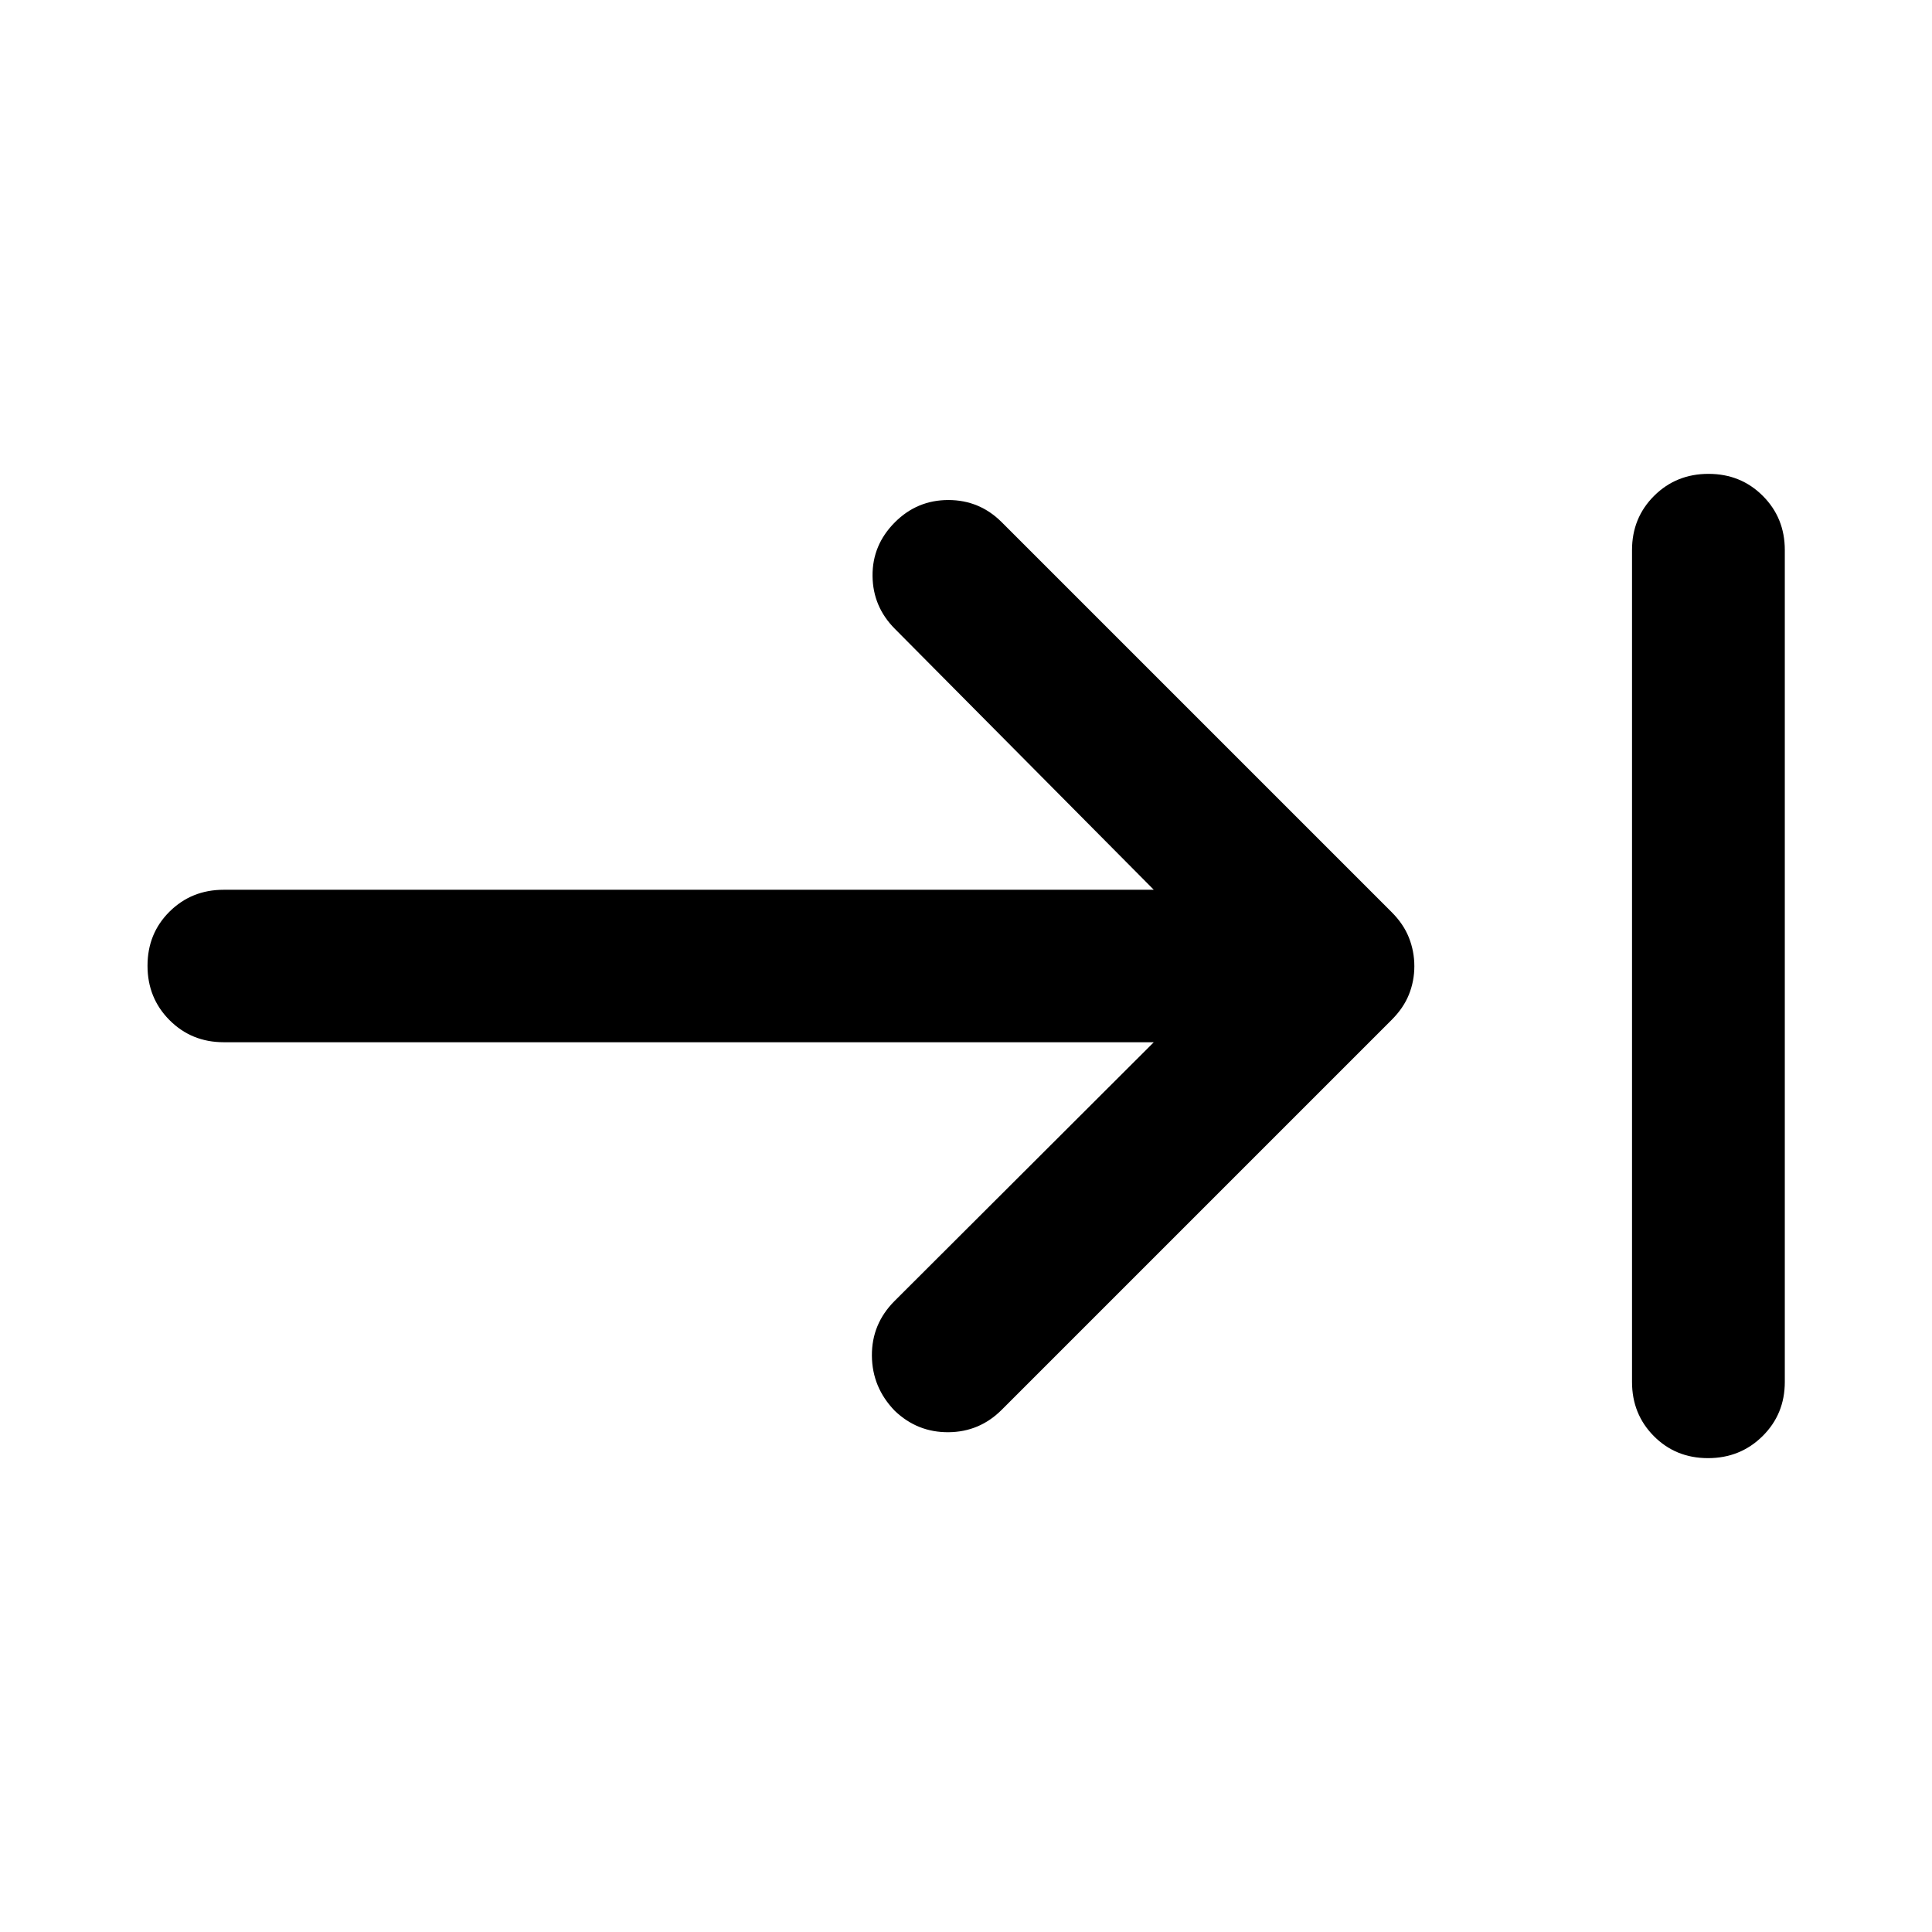 <svg xmlns="http://www.w3.org/2000/svg" height="40" viewBox="0 -960 960 960" width="40"><path d="M848.7-235.46q-16.05 0-26.9-10.93-10.86-10.94-10.86-26.94v-413.34q0-16 10.97-26.94 10.98-10.93 27.03-10.93t26.98 10.93q10.94 10.94 10.94 26.94v413.34q0 16-11.06 26.94-11.05 10.93-27.1 10.93ZM573.31-442.12H111.18q-16 0-26.94-10.98-10.94-10.97-10.94-27.02 0-16.05 10.94-26.9 10.94-10.86 26.94-10.86h462.13l-128.6-129.6q-11.02-11.02-11.15-26.39-.13-15.38 11.15-26.65 11.02-11.02 26.52-11.02t26.52 11.02l193.76 193.76q5.9 5.89 8.58 12.68 2.69 6.79 2.69 14.17 0 7.37-2.69 14.08-2.68 6.7-8.58 12.59L497.75-259.48q-11.02 11.02-26.46 11.14-15.44.12-26.69-10.64-11.24-11.61-11.36-27.38-.12-15.76 11.23-27.16l128.84-128.6Z"/></svg>